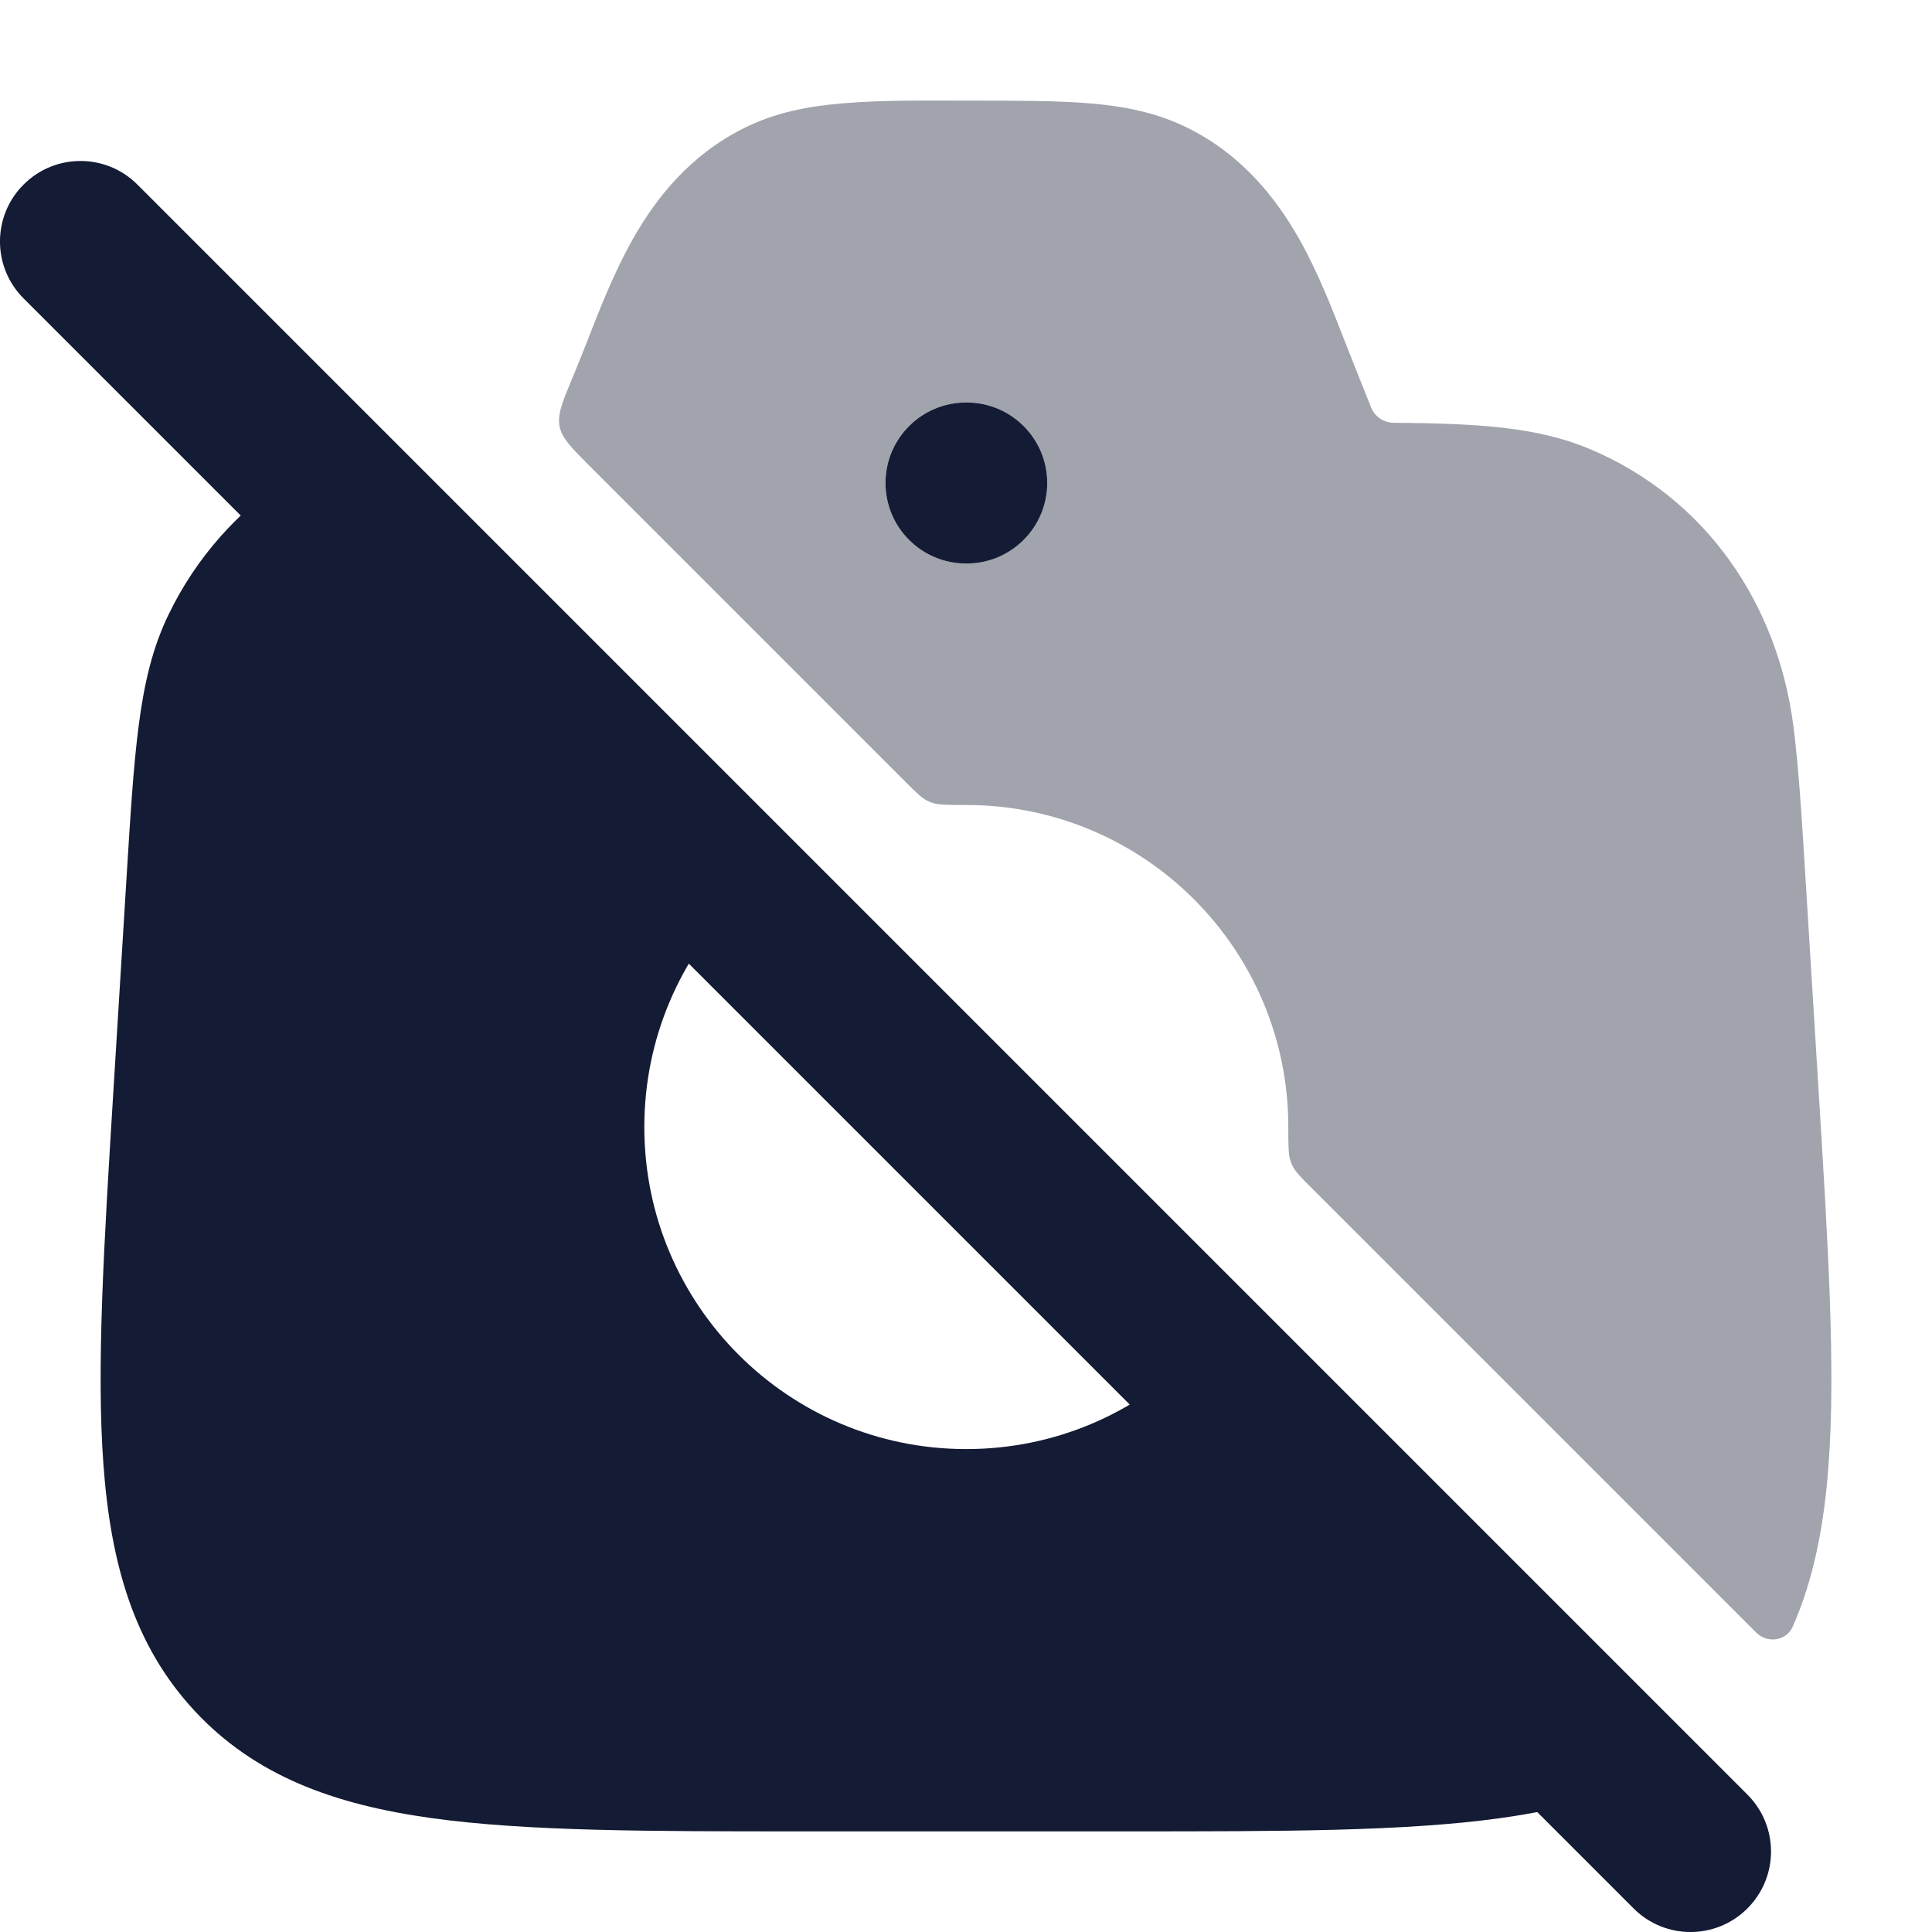 <svg width="24" height="24" viewBox="0 0 24 24" fill="none" xmlns="http://www.w3.org/2000/svg">
<path d="M9.174 11.174L3.963 5.963C3.867 5.867 3.718 5.847 3.605 5.92C2.958 6.339 2.433 6.931 2.093 7.636C1.892 8.05 1.79 8.496 1.723 9.013C1.657 9.517 1.619 10.139 1.571 10.918L1.411 13.513C1.291 15.456 1.196 16.992 1.285 18.196C1.376 19.433 1.666 20.442 2.414 21.249C3.163 22.057 4.143 22.416 5.36 22.585C6.543 22.75 8.063 22.75 9.983 22.75H14.017C15.937 22.75 17.457 22.75 18.64 22.585C19.042 22.529 19.418 22.453 19.768 22.346C19.974 22.284 20.027 22.027 19.875 21.876L14.831 16.831C14.107 17.554 13.107 18.001 12.004 18.001C9.795 18.001 8.004 16.21 8.004 14.001C8.004 12.897 8.451 11.898 9.174 11.174Z" fill="#141B34"/>
<path opacity="0.4" fill-rule="evenodd" clip-rule="evenodd" d="M12.032 1.25C12.636 1.25 13.136 1.25 13.549 1.285C13.981 1.322 14.373 1.401 14.75 1.587C15.422 1.92 15.846 2.449 16.145 2.979C16.376 3.39 16.555 3.852 16.707 4.243C16.814 4.517 16.924 4.79 17.033 5.063C17.079 5.176 17.188 5.251 17.311 5.252C18.334 5.26 19.086 5.3 19.742 5.575C21.189 6.182 22.079 7.493 22.277 9.012C22.343 9.517 22.381 10.139 22.429 10.917L22.589 13.512C22.709 15.456 22.804 16.991 22.715 18.196C22.66 18.948 22.531 19.616 22.27 20.206C22.19 20.387 21.955 20.419 21.815 20.279L16.294 14.758C16.159 14.623 16.091 14.555 16.054 14.479C16.044 14.459 16.039 14.446 16.032 14.425C16.004 14.346 16.004 14.23 16.004 14C16.004 11.791 14.213 10 12.004 10C11.774 10 11.659 10 11.579 9.972C11.558 9.965 11.545 9.96 11.525 9.95C11.449 9.913 11.381 9.846 11.246 9.71L7.33 5.794C7.097 5.561 6.981 5.445 6.951 5.296C6.922 5.147 6.987 4.991 7.117 4.68C7.177 4.535 7.236 4.389 7.293 4.243C7.445 3.852 7.625 3.39 7.856 2.979C8.154 2.449 8.579 1.92 9.251 1.587C9.628 1.401 10.019 1.322 10.452 1.285C10.976 1.24 11.505 1.25 12.032 1.25ZM11 6C11 5.448 11.448 5 12 5H12.009C12.562 5 13.009 5.448 13.009 6C13.009 6.552 12.562 7 12.009 7H12C11.448 7 11 6.552 11 6Z" fill="#141B34"/>
<path fill-rule="evenodd" clip-rule="evenodd" d="M11 6C11 5.448 11.448 5 12 5H12.009C12.561 5 13.009 5.448 13.009 6C13.009 6.552 12.561 7 12.009 7H12C11.448 7 11 6.552 11 6Z" fill="#141B34"/>
<path fill-rule="evenodd" clip-rule="evenodd" d="M0.293 2.293C0.683 1.902 1.317 1.902 1.707 2.293L21.707 22.293C22.098 22.683 22.098 23.317 21.707 23.707C21.317 24.098 20.683 24.098 20.293 23.707L0.293 3.707C-0.098 3.317 -0.098 2.683 0.293 2.293Z" fill="#141B34"/>
</svg>
